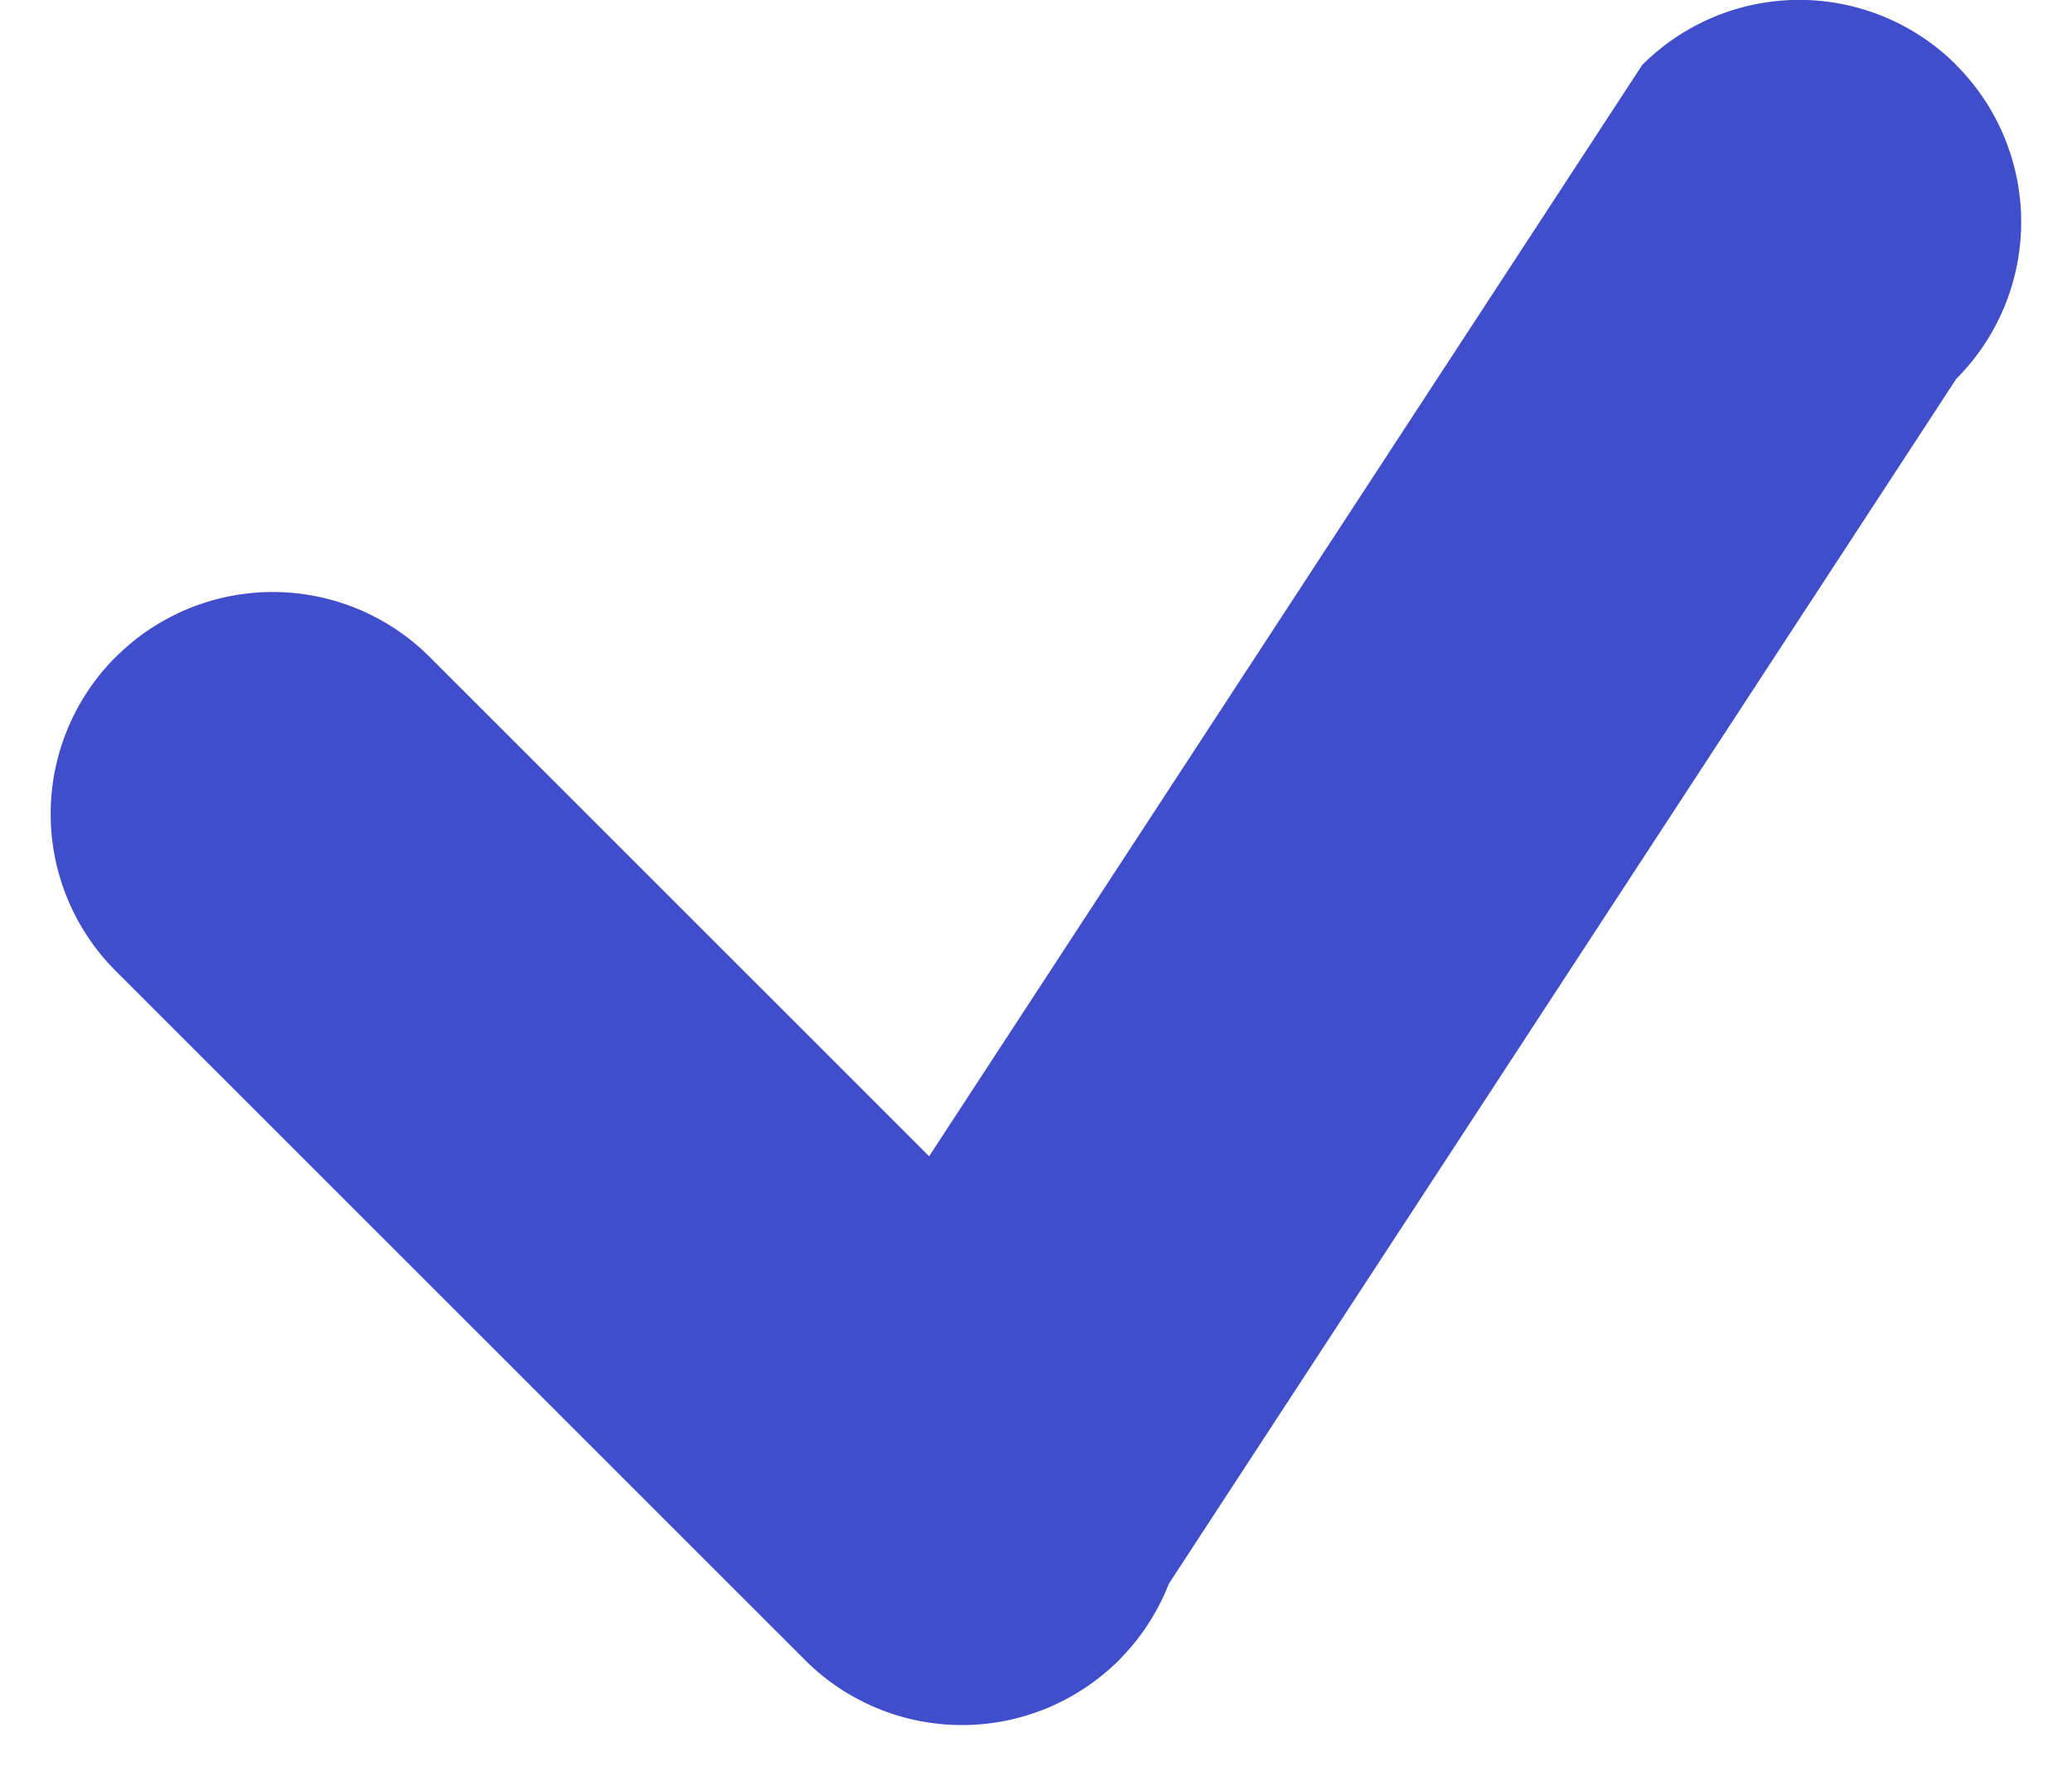 <svg xmlns="http://www.w3.org/2000/svg" xmlns:xlink="http://www.w3.org/1999/xlink" width="14" height="12" viewBox="0 0 14 12"><defs><path id="l8pha" d="M702.782 814.44a1.5 1.5 0 0 1 2.122 0l4.657 4.656a1.5 1.5 0 0 1-2.122 2.121l-4.657-4.656a1.5 1.5 0 0 1 0-2.122z"/><path id="l8phb" d="M715.218 810.44a1.5 1.5 0 0 1 0 2.12l-5.657 8.657a1.5 1.5 0 0 1-2.122-2.12l5.657-8.658a1.5 1.5 0 0 1 2.122 0z"/></defs><g><g transform="translate(-702 -810)"><use fill="#414ecc" xlink:href="#l8pha"/></g><g transform="translate(-702 -810)"><use fill="#414ecc" xlink:href="#l8phb"/></g></g></svg>